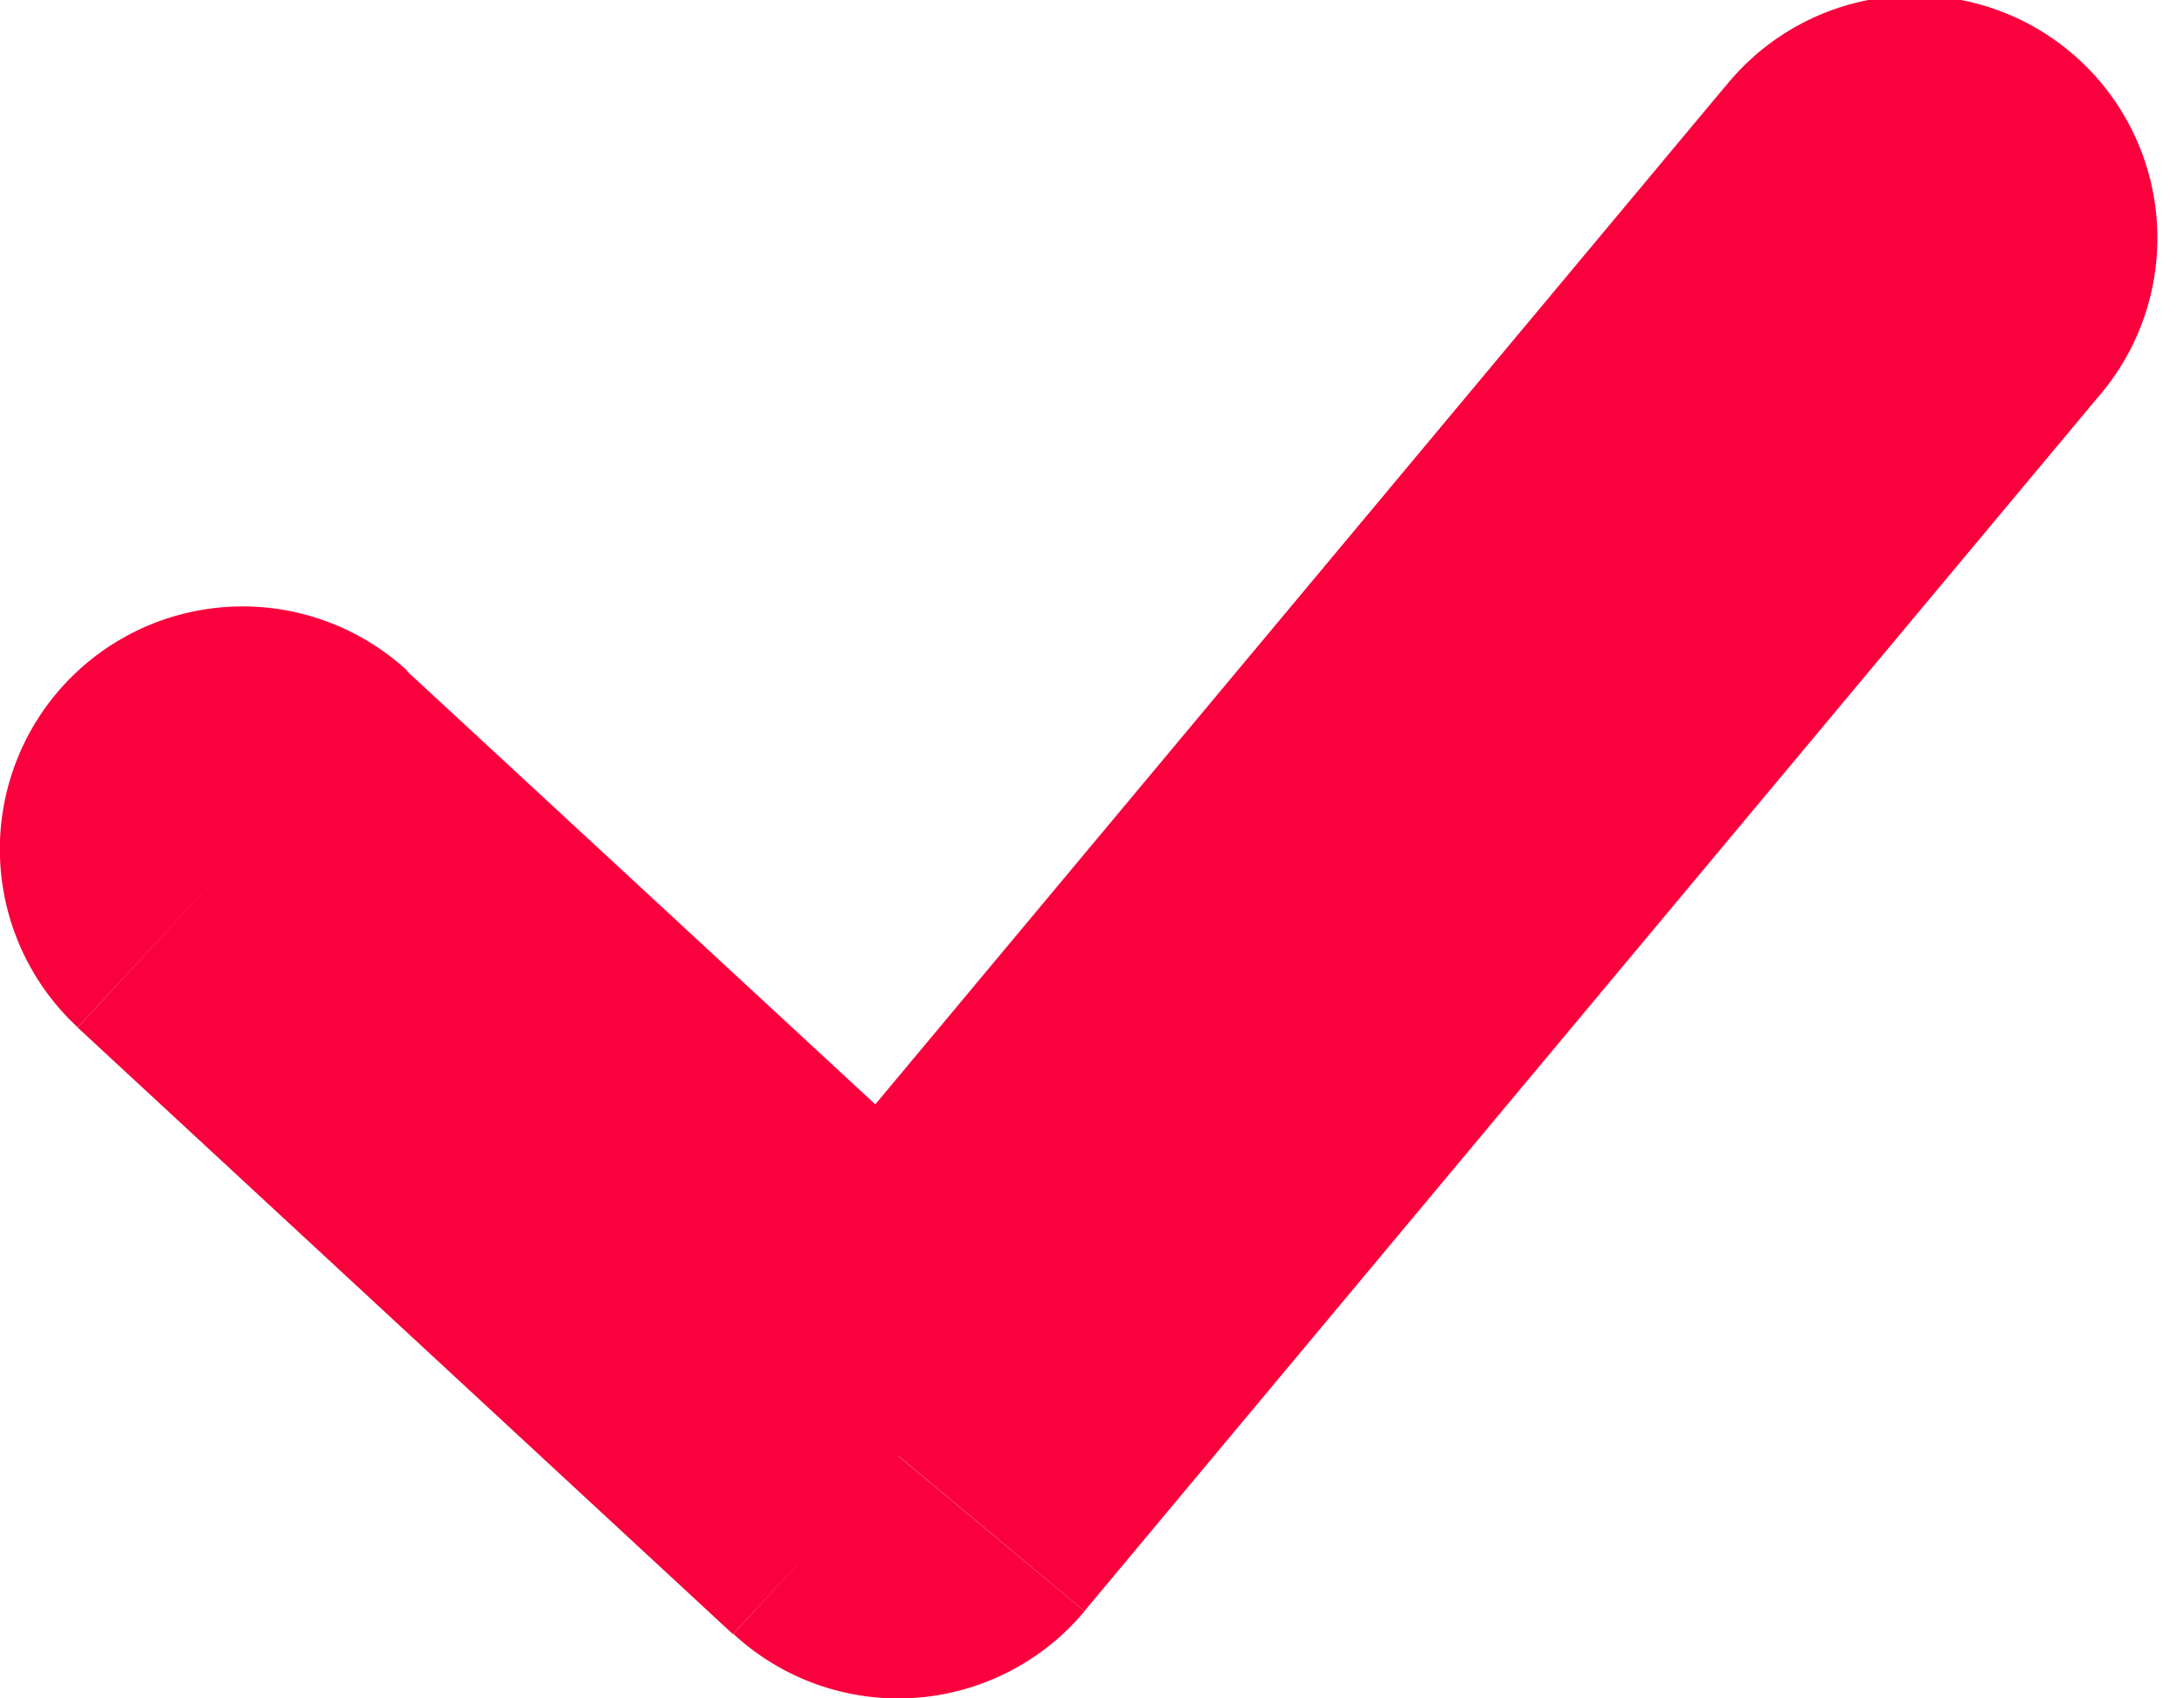<svg width="9" height="7" fill="none" xmlns="http://www.w3.org/2000/svg"><path d="M1.68 2.766A1 1 0 00.32 4.234l1.36-1.468zM3.7 6l-.678.734a1 1 0 001.447-.093L3.7 6zm4.943-4.36A1 1 0 107.107.36l1.536 1.28zM.32 4.235l2.7 2.5 1.36-1.468-2.702-2.5L.321 4.234zM4.469 6.64l4.174-5L7.107.359l-4.174 5L4.47 6.641z" fill="#FA003C"/></svg>